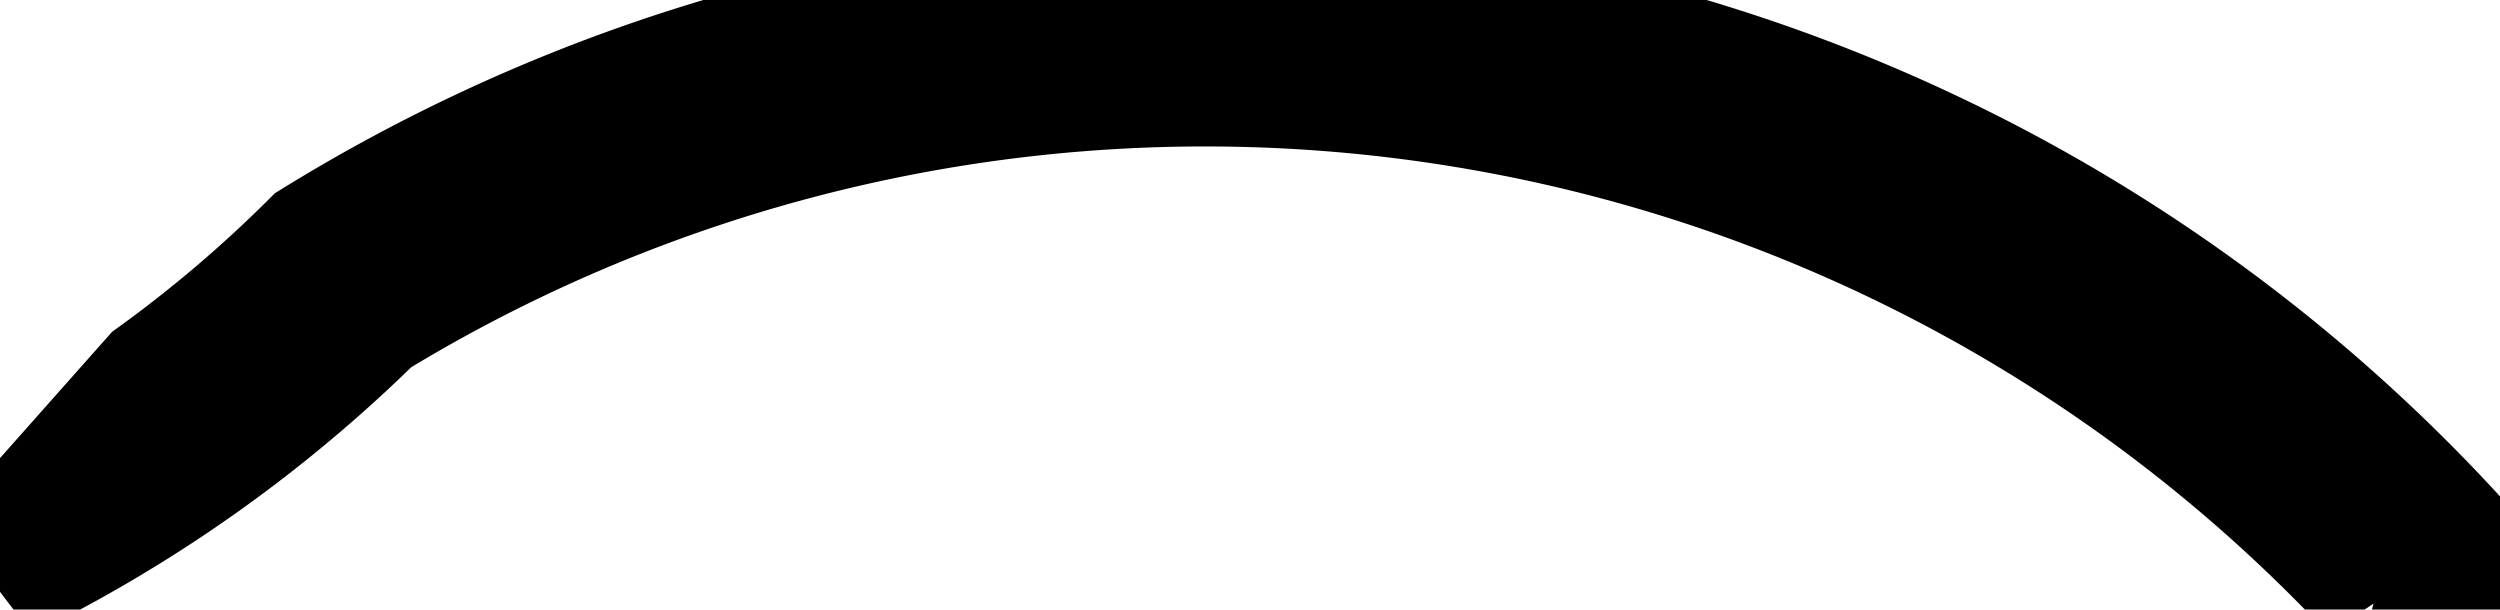 <?xml version="1.0" encoding="UTF-8" standalone="no"?>
<!-- Generator: Fusion 360, Shaper Origin Export Add-In, Version 1.4.1  -->

<svg
   xmlns:shaper="http://www.shapertools.com/namespaces/shaper"
   xmlns:dc="http://purl.org/dc/elements/1.1/"
   xmlns:cc="http://creativecommons.org/ns#"
   xmlns:rdf="http://www.w3.org/1999/02/22-rdf-syntax-ns#"
   xmlns:svg="http://www.w3.org/2000/svg"
   xmlns="http://www.w3.org/2000/svg"
   xmlns:sodipodi="http://sodipodi.sourceforge.net/DTD/sodipodi-0.dtd"
   xmlns:inkscape="http://www.inkscape.org/namespaces/inkscape"
   enable-background="new 0 0 17.079 4.164"
   height="4.164cm"
   shaper:fusionaddin="version:1.4.1"
   version="1.1"
   viewBox="0 0 17.079 4.164"
   width="17.079cm"
   x="0cm"
   xml:space="preserve"
   y="0cm"
   id="svg4"
   sodipodi:docname="layer7_2.svg"
   inkscape:version="0.92.2 (5c3e80d, 2017-08-06)"><defs
     id="defs8" /><sodipodi:namedview
     pagecolor="#ffffff"
     bordercolor="#666666"
     borderopacity="1"
     objecttolerance="10"
     gridtolerance="10"
     guidetolerance="10"
     inkscape:pageopacity="0"
     inkscape:pageshadow="2"
     inkscape:window-width="2560"
     inkscape:window-height="1537"
     id="namedview6"
     showgrid="false"
     inkscape:zoom="1.9457485"
     inkscape:cx="372.12786"
     inkscape:cy="92.826999"
     inkscape:window-x="1432"
     inkscape:window-y="757"
     inkscape:window-maximized="1"
     inkscape:current-layer="svg4" /><path
     d="M15.168,-1.35 A3.081,3.081 24.669 0,1 15.153,-1.318 L15.977,-1.524 A11.323,11.323 38.109 0,1 15.792,-1.295 A11.504,11.504 41.149 0,1 1.087,0.925 A9.042,9.042 314.934 0,0 -0,-0 L-1.103,-1.243 A9.542,9.542 296.092 0,1 1.398,0.529 A11.004,11.004 121.386 0,0 15.168,-1.35z"
     fill="rgb(0,0,0)"
     shaper:cutDepth="0"
     shaper:pathType="exterior"
     transform="matrix(1,0,0,-1,1.103,2.64)"
     vector-effect="non-scaling-stroke"
     id="path2"
     style="fill:none;stroke:#000000;stroke-opacity:1" /></svg>